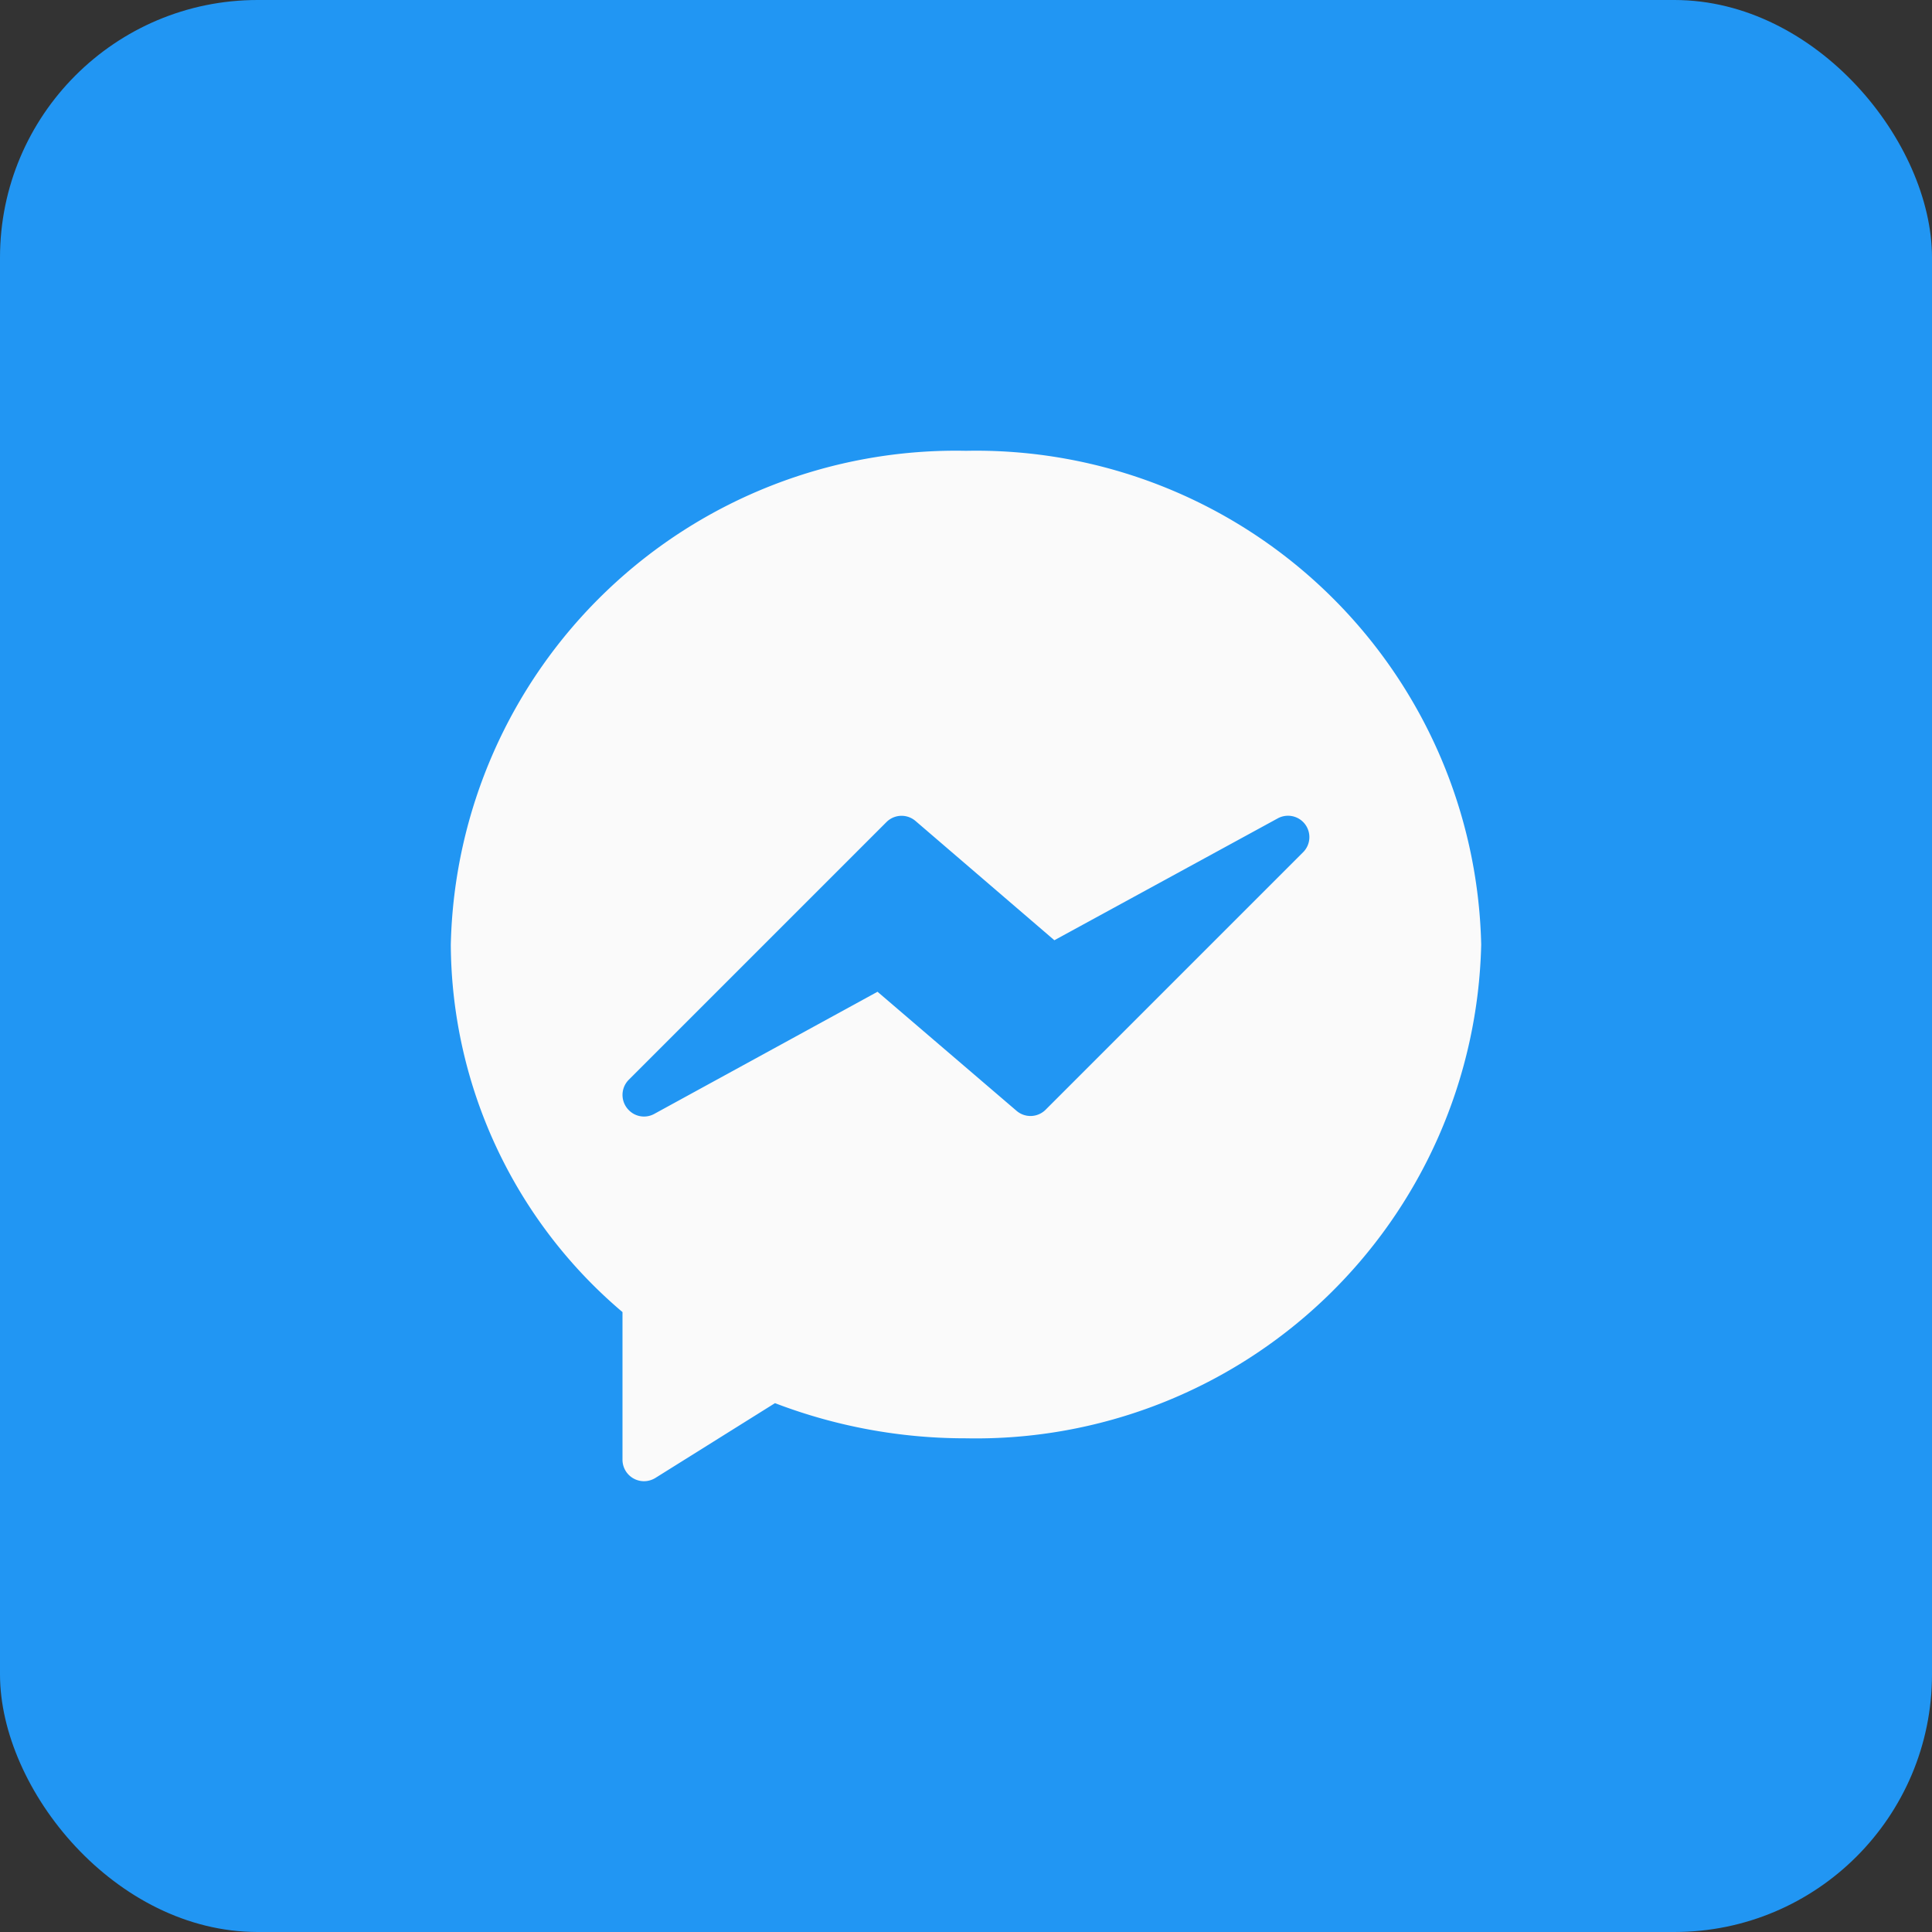 <svg id="Layer_1" data-name="Layer 1" xmlns="http://www.w3.org/2000/svg" viewBox="0 0 150 150"><rect x="0" y="0" width="150" height="150" fill="#333333" stroke="none"/><defs><style>.cls-1{fill:#2196f3;}.cls-2{fill:#fafafa;}</style></defs><rect class="cls-1" width="150" height="150" rx="20"/><path class="cls-2" d="M75,35A39.23,39.23,0,0,0,35,73.34a37.63,37.63,0,0,0,13.33,28.53v11.46A1.67,1.67,0,0,0,50,115a1.7,1.7,0,0,0,.88-.25l9.29-5.81A41.32,41.32,0,0,0,75,111.67a39.24,39.24,0,0,0,40-38.33A39.23,39.23,0,0,0,75,35Z"/><path class="cls-1" d="M101.33,64a1.66,1.66,0,0,0-2.13-.46L81.86,73,71.08,63.74a1.66,1.66,0,0,0-2.26.09l-20,20a1.67,1.67,0,0,0,0,2.36,1.65,1.65,0,0,0,2,.28L68.13,77l10.79,9.24a1.66,1.66,0,0,0,2.26-.08l20-20A1.66,1.66,0,0,0,101.33,64Z"/></svg>